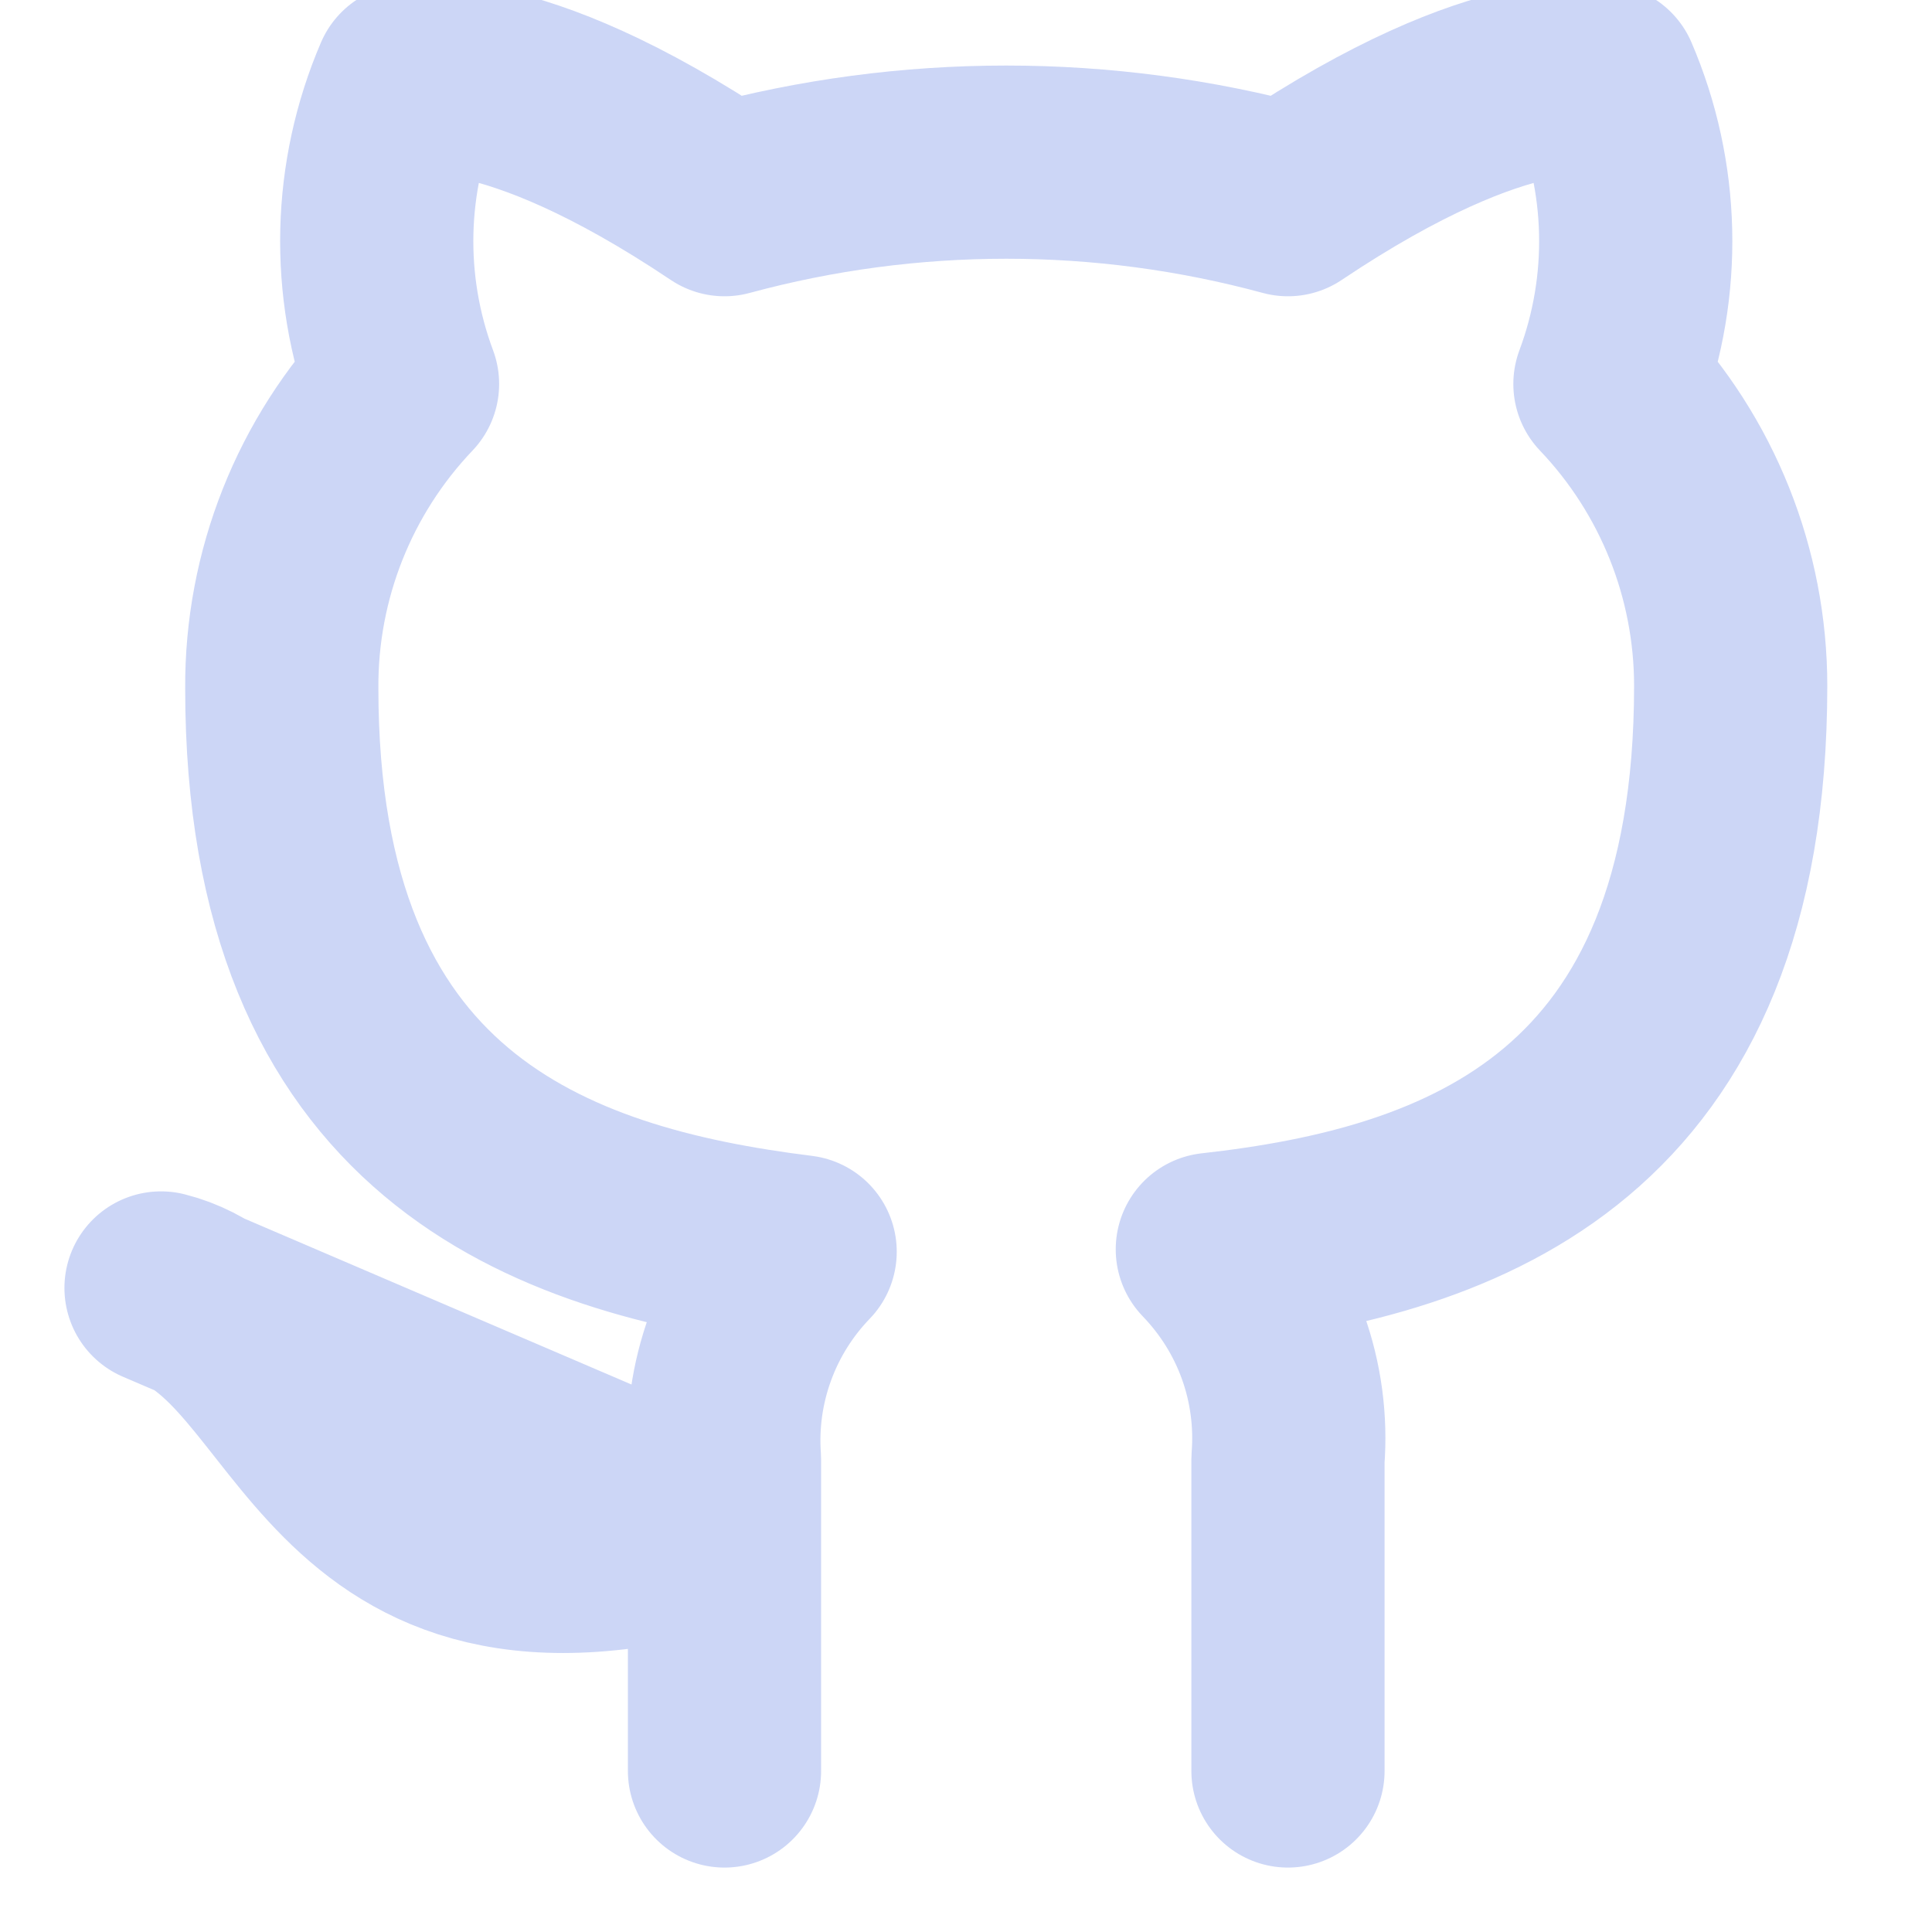 <svg width="20" height="20" viewBox="0 0 20 20" fill="none" xmlns="http://www.w3.org/2000/svg">
<g clip-path="url(#clip0_403_19)">
<path d="M13.333 18.333V15.108C13.364 14.711 13.311 14.312 13.176 13.937C13.041 13.562 12.827 13.22 12.55 12.933C15.166 12.642 17.916 11.65 17.916 7.1C17.916 5.937 17.469 4.818 16.666 3.975C17.046 2.957 17.02 1.832 16.591 0.833C16.591 0.833 15.608 0.542 13.333 2.067C11.423 1.549 9.41 1.549 7.5 2.067C5.225 0.542 4.242 0.833 4.242 0.833C3.813 1.832 3.787 2.957 4.167 3.975C3.358 4.824 2.91 5.953 2.917 7.125C2.917 11.642 5.667 12.633 8.283 12.958C8.009 13.242 7.798 13.579 7.663 13.95C7.528 14.32 7.472 14.715 7.5 15.108V18.333M7.5 15.833C3.333 17.083 3.333 13.75 1.667 13.333L7.5 15.833Z" stroke="#CCD6F6" stroke-width="2" stroke-linecap="round" stroke-linejoin="round"/>
</g>
<defs>
<clipPath id="clip0_403_19">
<rect width="20" height="20" fill="white"/>
</clipPath>
</defs>
</svg>

